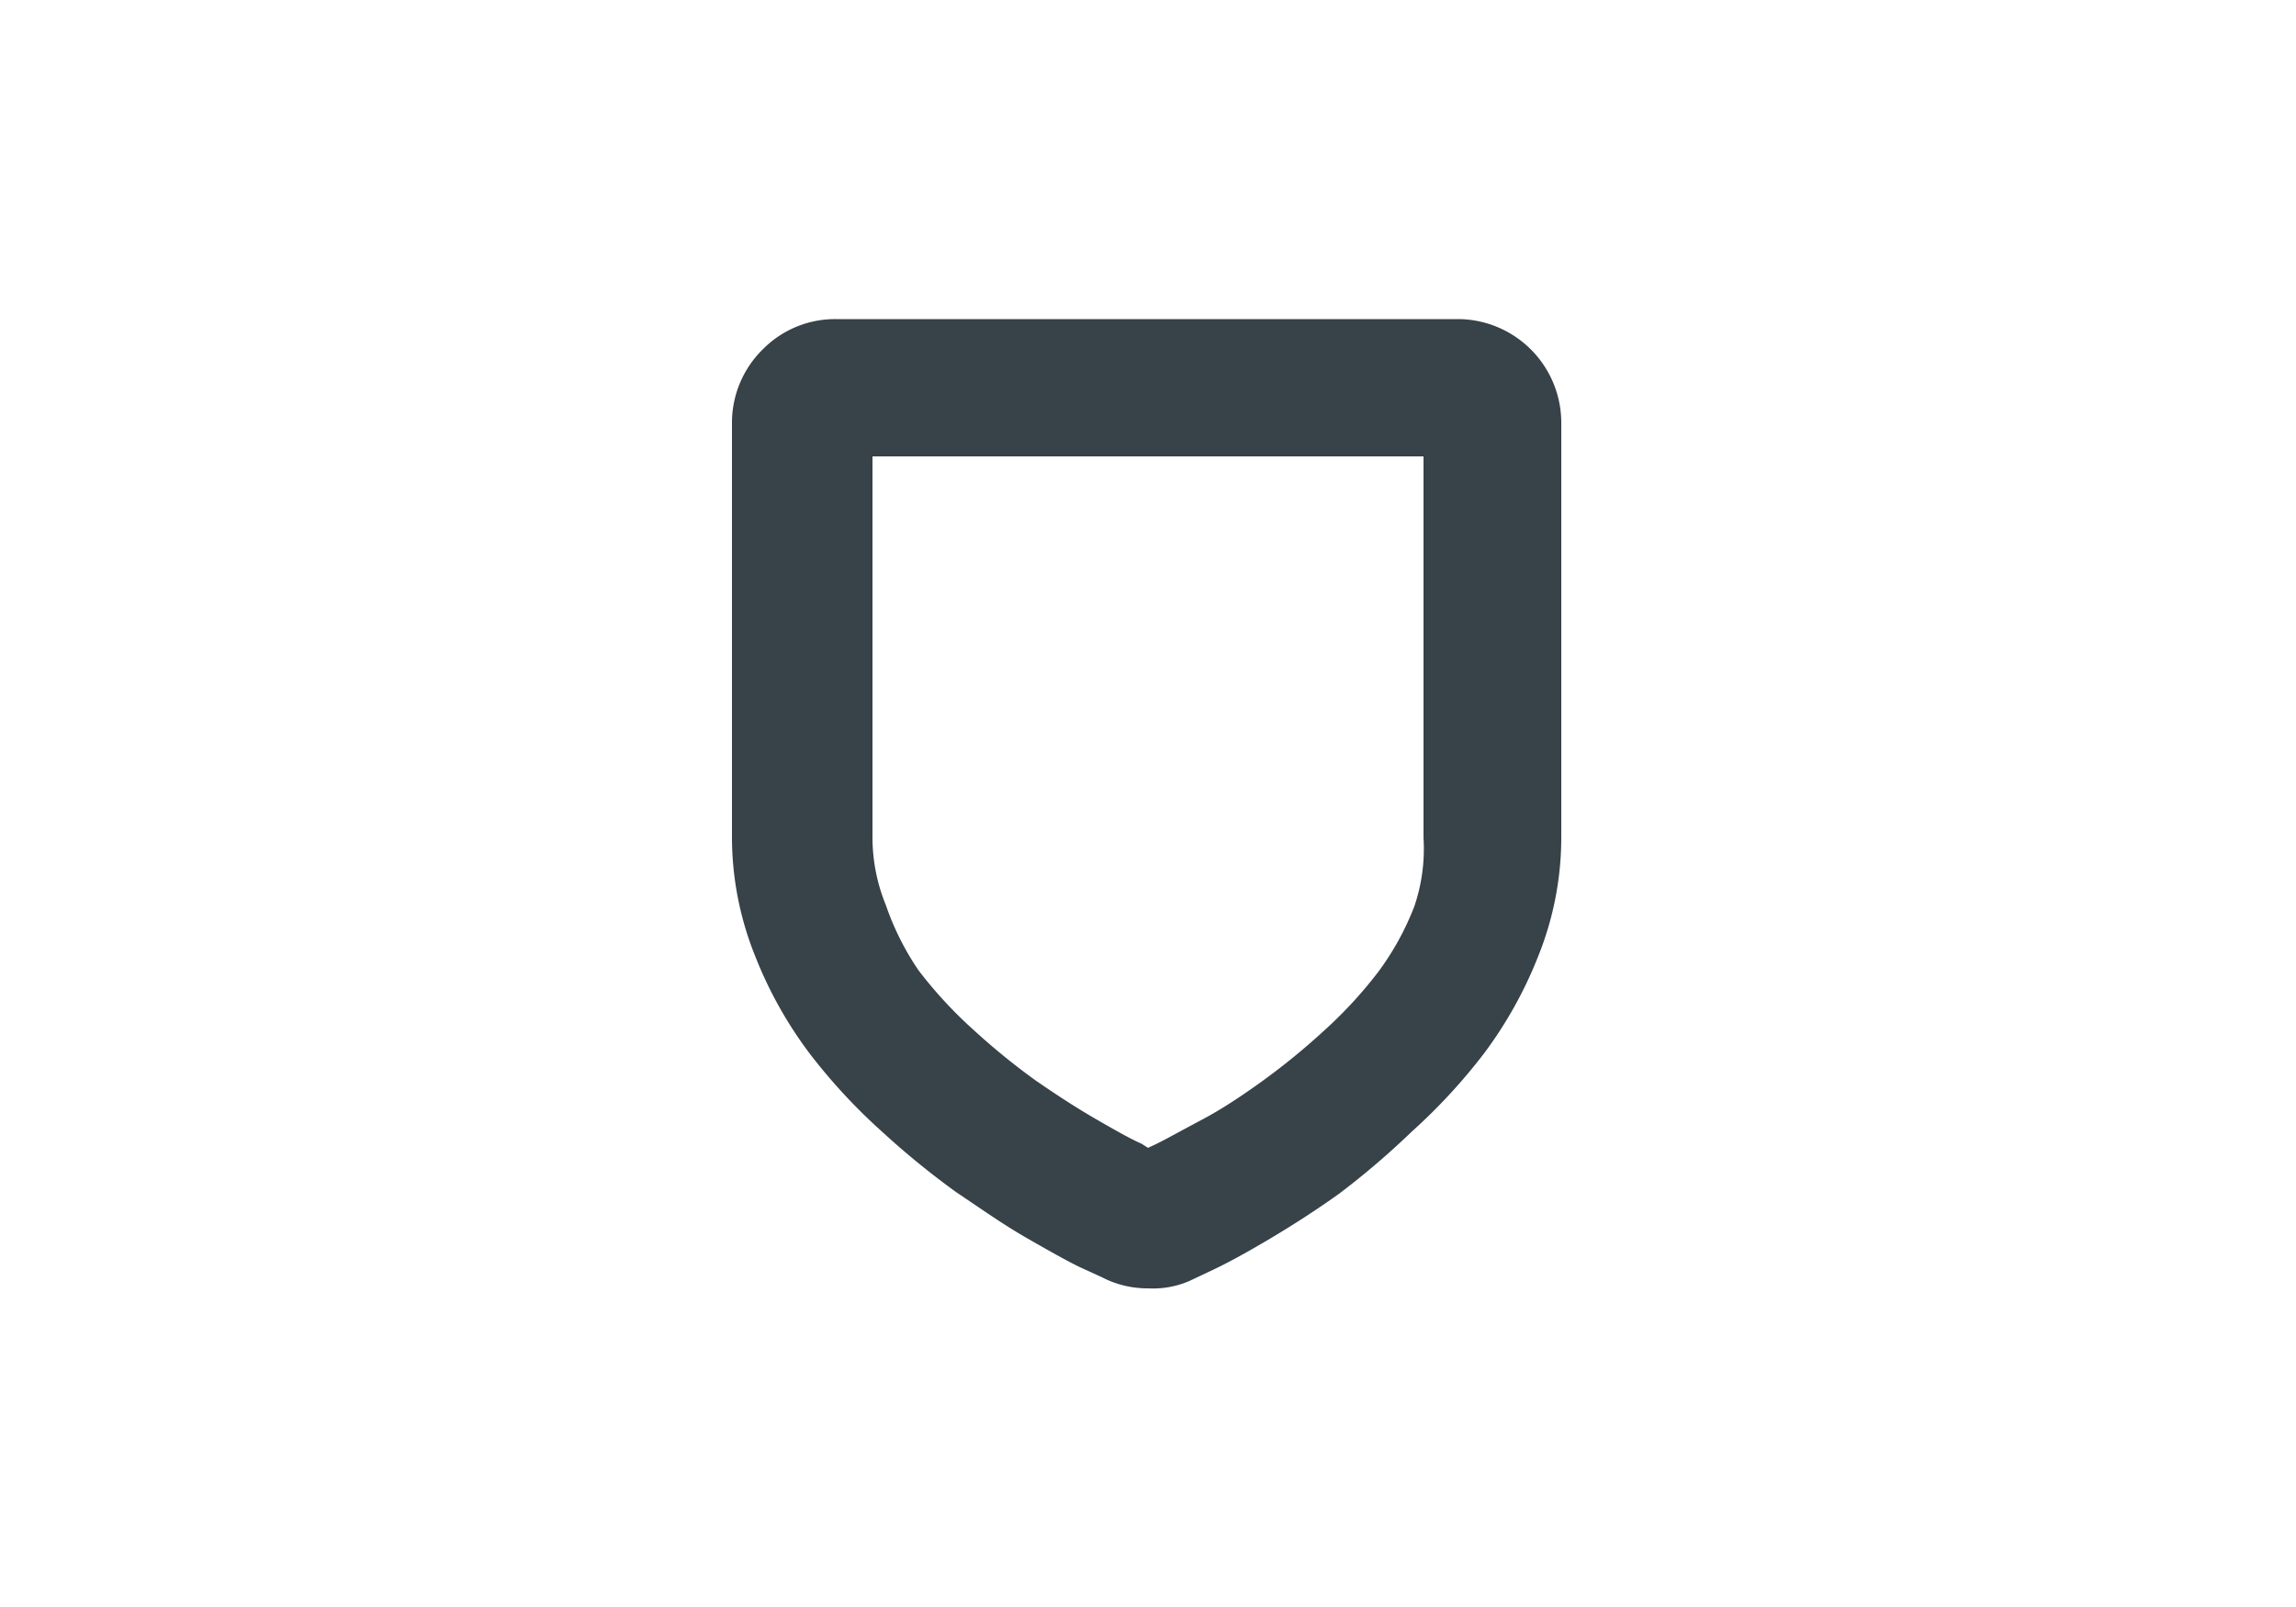 <svg xmlns="http://www.w3.org/2000/svg" viewBox="0 0 50 35"><defs><style>.cls-1{fill:#374249;}</style></defs><title>security-hover</title><g id="Layer_1" data-name="Layer 1"><path class="cls-1" d="M25,28.06a2.15,2.15,0,0,1-1-.24l-.48-.22c-.23-.11-.61-.32-1.15-.63s-1-.64-1.54-1a17.88,17.88,0,0,1-1.63-1.33,12.5,12.5,0,0,1-1.58-1.71,9,9,0,0,1-1.18-2.12,6.94,6.94,0,0,1-.5-2.56V9.2a2.24,2.24,0,0,1,.67-1.59,2.21,2.21,0,0,1,1.59-.66H31.79A2.26,2.26,0,0,1,34,9.2v9.06a6.93,6.93,0,0,1-.5,2.56,9.09,9.09,0,0,1-1.18,2.12,12.56,12.56,0,0,1-1.58,1.71A17.45,17.45,0,0,1,29.16,26c-.49.35-1,.68-1.54,1s-.92.52-1.15.63l-.57.27A2,2,0,0,1,25,28.06Zm-.3-2.94-.07,0Zm.57,0h0ZM19,9.94v8.31a3.91,3.91,0,0,0,.29,1.46A6,6,0,0,0,20,21.13a9.45,9.45,0,0,0,1.2,1.3,14.9,14.9,0,0,0,1.35,1.1c.42.29.86.58,1.31.84s.77.44,1,.54L25,25l.15-.07c.19-.09.51-.27,1-.53s.9-.54,1.32-.84a14.79,14.79,0,0,0,1.35-1.1,9.48,9.48,0,0,0,1.2-1.3,6.06,6.06,0,0,0,.78-1.42A3.89,3.89,0,0,0,31,18.25V9.94Z"/></g></svg>